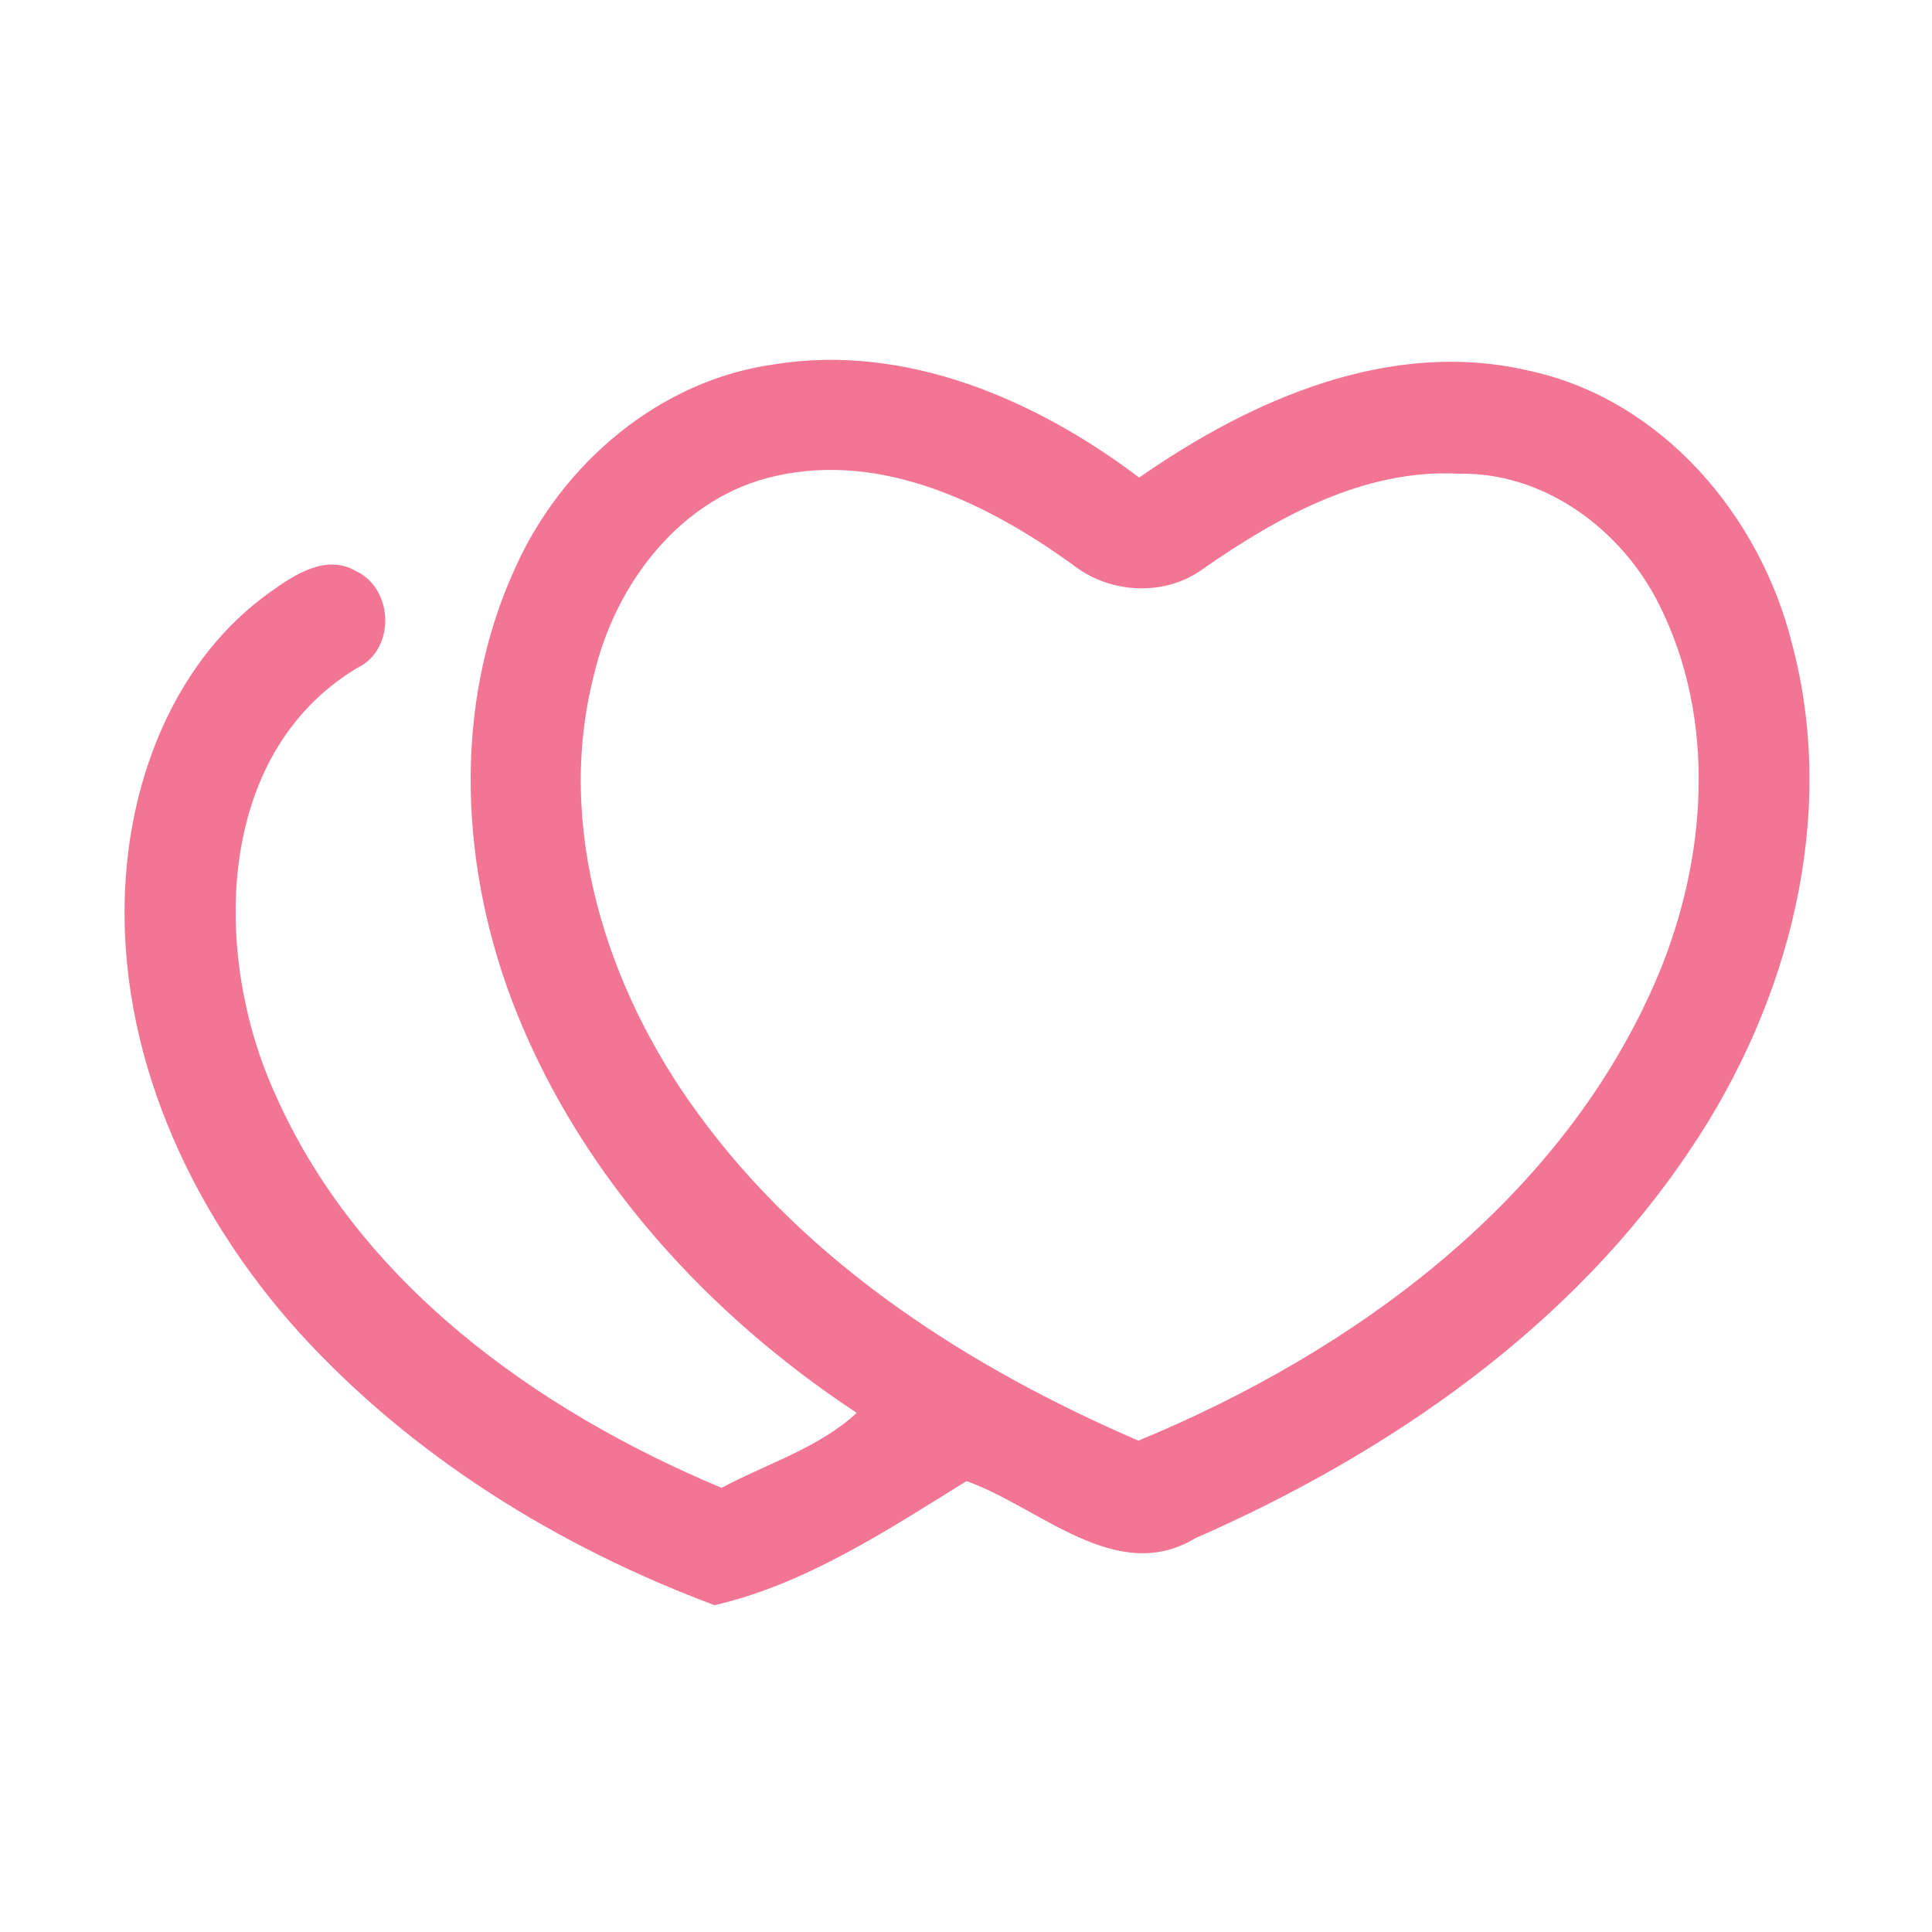 <?xml version="1.0" encoding="UTF-8" ?>
<!DOCTYPE svg PUBLIC "-//W3C//DTD SVG 1.1//EN" "http://www.w3.org/Graphics/SVG/1.1/DTD/svg11.dtd">
<svg width="192pt" height="192pt" viewBox="0 0 192 192" version="1.1" xmlns="http://www.w3.org/2000/svg">
<g id="#f37594ff">
<path fill="#f37594" opacity="1.00" d=" M 51.27 56.29 C 55.92 46.02 65.59 37.77 76.94 36.21 C 90.01 34.10 102.96 39.71 113.21 47.46 C 124.37 39.69 138.16 33.59 151.99 36.85 C 165.16 39.70 174.95 51.27 178.10 64.02 C 182.65 81.13 177.80 99.58 168.11 114.04 C 156.30 131.84 138.09 144.40 118.76 152.88 C 110.95 157.60 103.28 149.75 96.05 147.19 C 88.19 152.06 80.04 157.45 71.01 159.52 C 55.47 153.72 40.87 144.69 29.67 132.35 C 18.85 120.35 11.57 104.42 12.45 88.03 C 13.02 76.95 17.57 65.44 26.85 58.84 C 29.23 57.14 32.35 55.04 35.31 56.72 C 39.16 58.46 39.35 64.59 35.45 66.41 C 21.25 74.97 21.13 95.04 27.32 108.67 C 35.57 127.44 53.28 140.15 71.71 147.86 C 76.21 145.45 81.34 143.92 85.14 140.41 C 70.46 130.73 57.95 117.10 51.35 100.65 C 45.72 86.62 44.82 70.20 51.27 56.29 M 59.04 67.01 C 55.12 82.16 60.31 98.29 69.33 110.61 C 80.22 125.62 96.32 135.91 113.13 143.17 C 134.77 134.24 155.49 119.03 164.80 96.88 C 169.63 85.30 170.63 71.49 164.87 60.06 C 161.18 52.65 153.50 46.91 145.00 47.08 C 135.60 46.57 127.01 51.34 119.55 56.54 C 115.80 59.28 110.43 59.03 106.77 56.24 C 98.34 50.11 87.78 44.89 77.10 47.30 C 67.69 49.36 61.16 57.98 59.04 67.01 Z" />
</g>
</svg>
